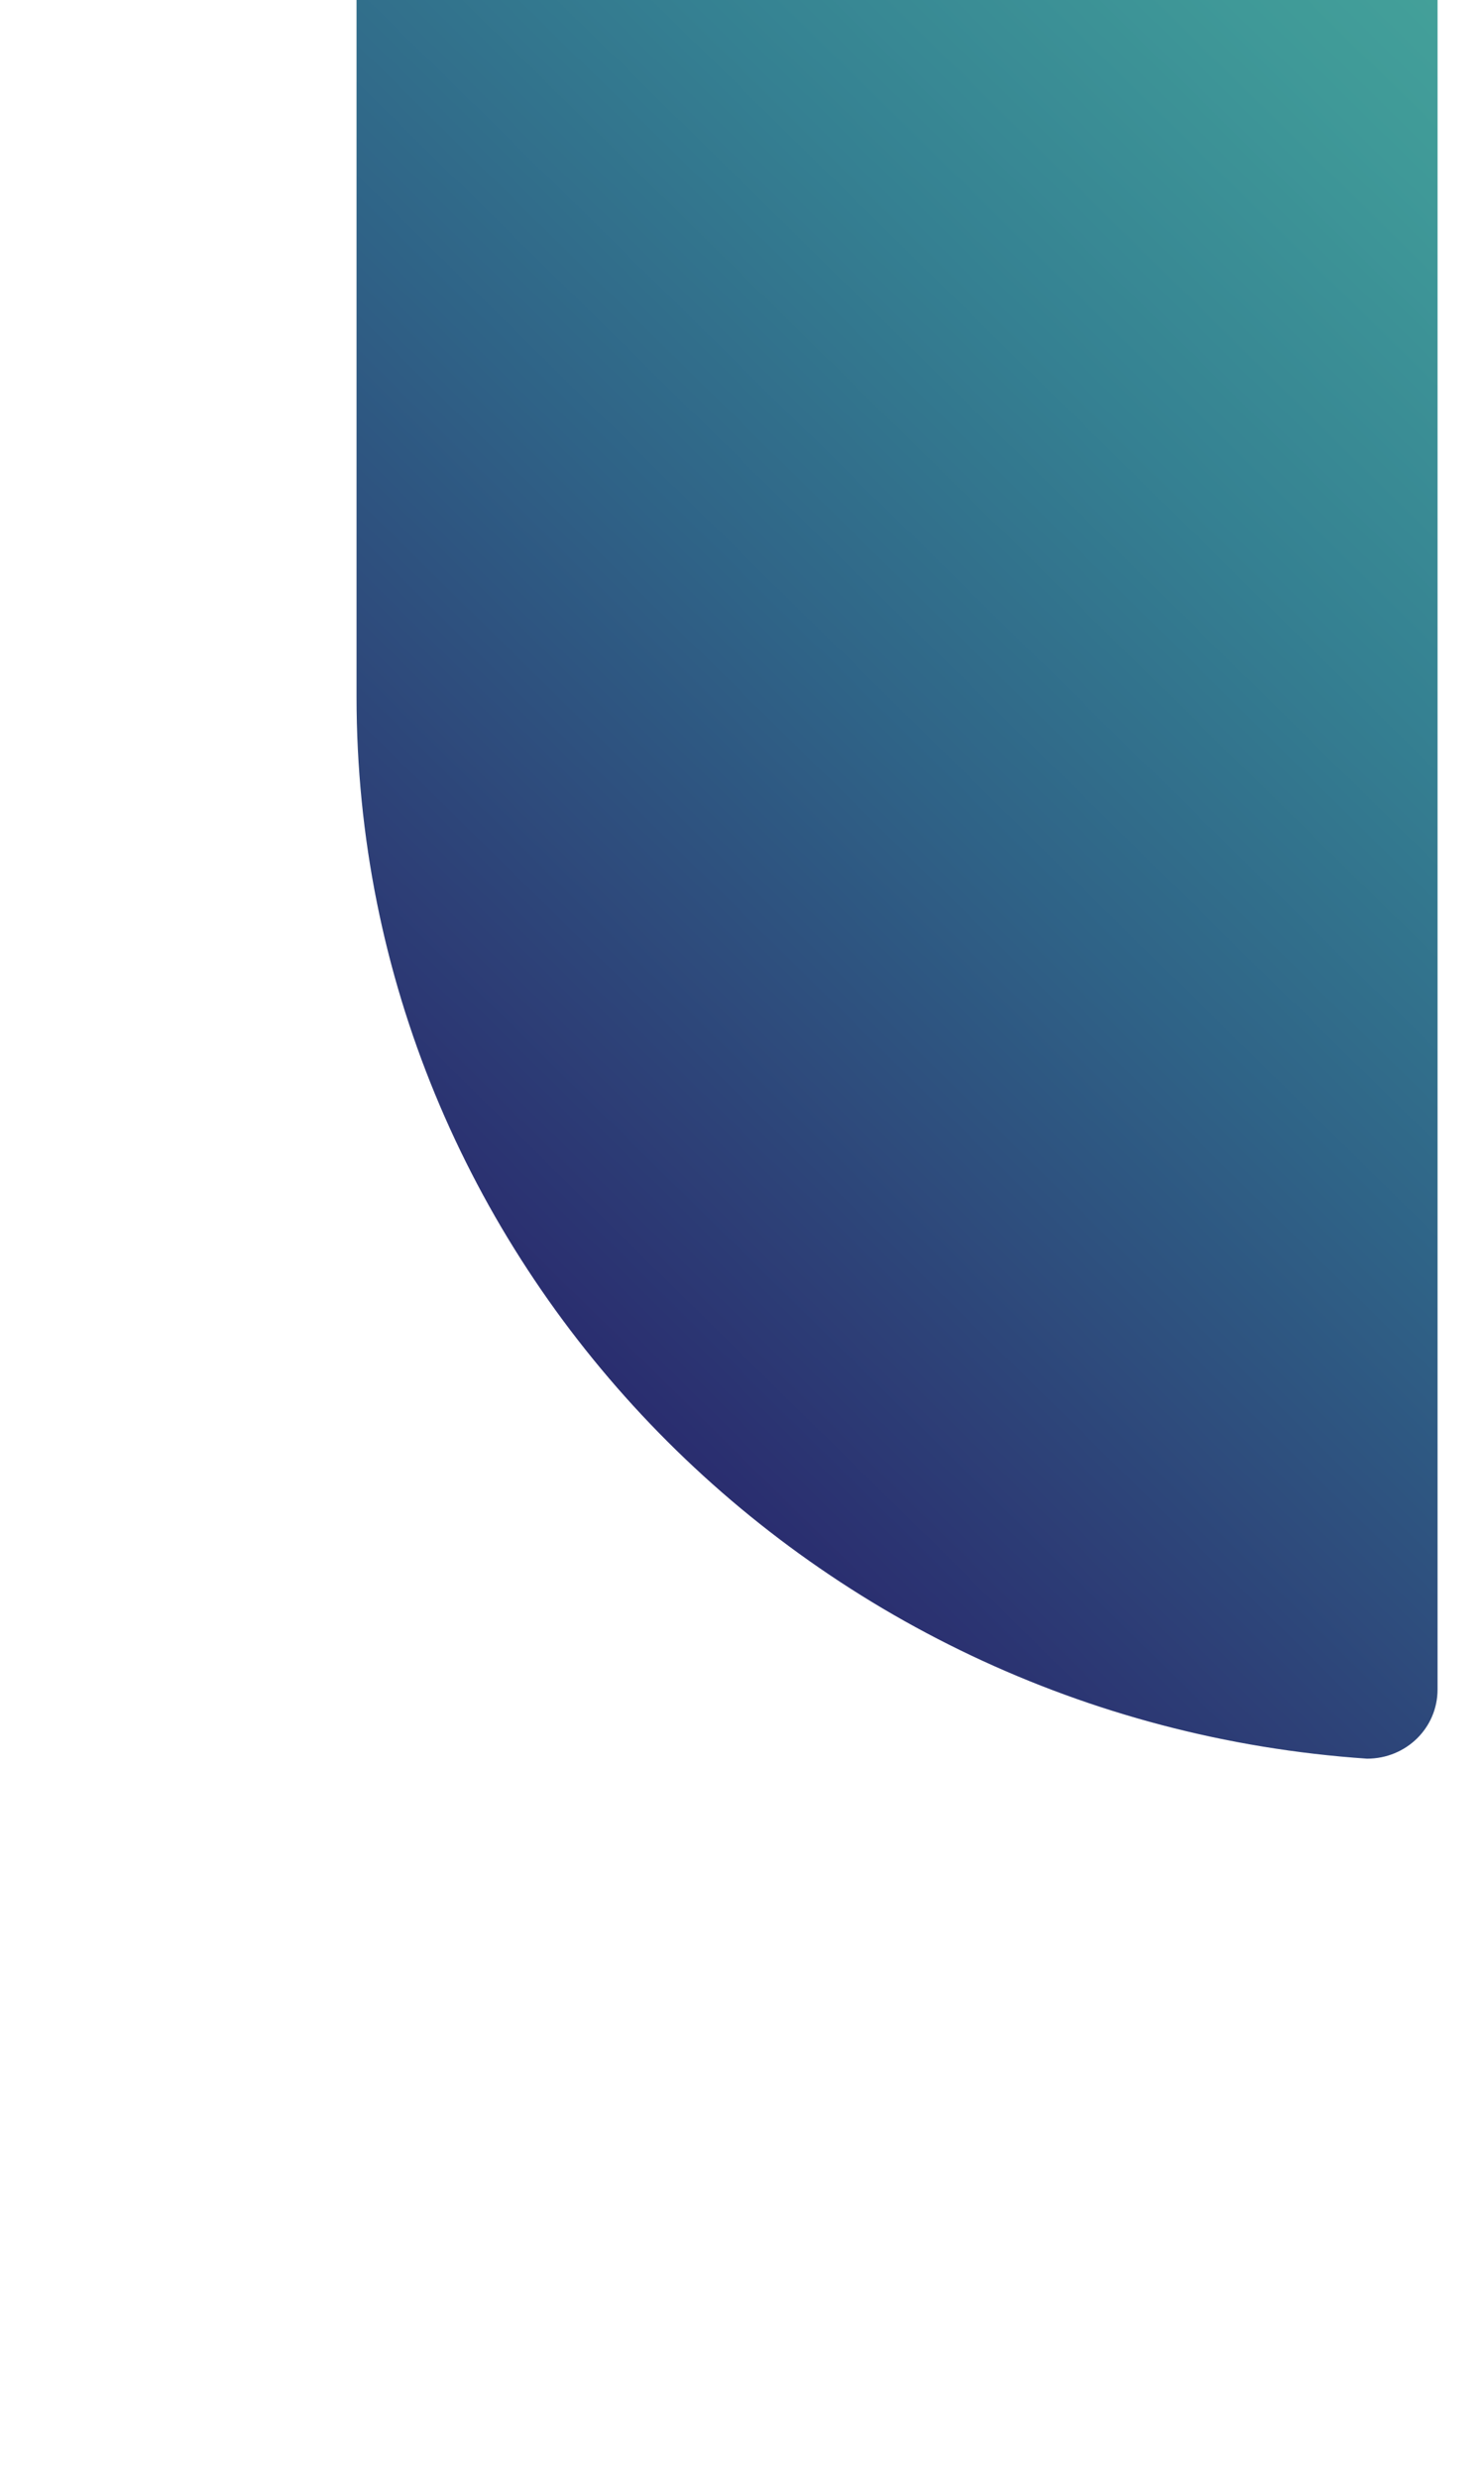 <svg xmlns="http://www.w3.org/2000/svg" width="430" height="718" fill="none"><defs><linearGradient id="b" x1="546.65" y1="-89.78" x2="42.26" y2="554.94" gradientUnits="userSpaceOnUse" gradientTransform="matrix(.728 0 0 .914 116.08 -146.95)"><stop stop-color="#53B89C"/><stop offset=".03" stop-color="#52B89C"/><stop offset=".12" stop-color="#50B49C"/><stop offset=".24" stop-color="#49AA9B"/><stop offset=".39" stop-color="#3F9998"/><stop offset=".55" stop-color="#358192"/><stop offset=".72" stop-color="#2F6387"/><stop offset=".9" stop-color="#2D4077"/><stop offset="1" stop-color="#2A2D6F"/></linearGradient><clipPath id="a"><path fill="#00f" d="M74.59-2.39h385.33v530.92H74.59z"/></clipPath></defs><path d="M429.3-185.88v675.15c0 11.14-9.08 20.05-20.43 20.05-163.42-11.14-292.8-144.83-292.8-307.49V-473.3c0-11.14 9.09-20.05 20.43-20.05 163.42 11.14 292.8 144.83 292.8 307.49z" clip-path="url(#a)" transform="translate(-12.76)" fill="url(#b)"/><path d="M-162.35-525.74h669.73v485.45h-669.73z"/><path d="M-161.95-514.57h739.14V-6.39h-739.14z"/><path d="M-132.83-518.16H465.9V5.58h-598.73z"/><path d="M49.06-505.8h444.37V4H49.06z"/><path d="M64.22-505.39h414.84v503H64.22z"/><path d="M-24.33-500.21h481.06V-2.4H-24.33z"/><path d="M74.6-503.4h404.47v501H74.59z"/><path d="M61.83-499.01h394.9V-2.39H61.83z"/><ellipse cx="414.25" cy="-9.77" rx="34.9" ry="83.17"/></svg>